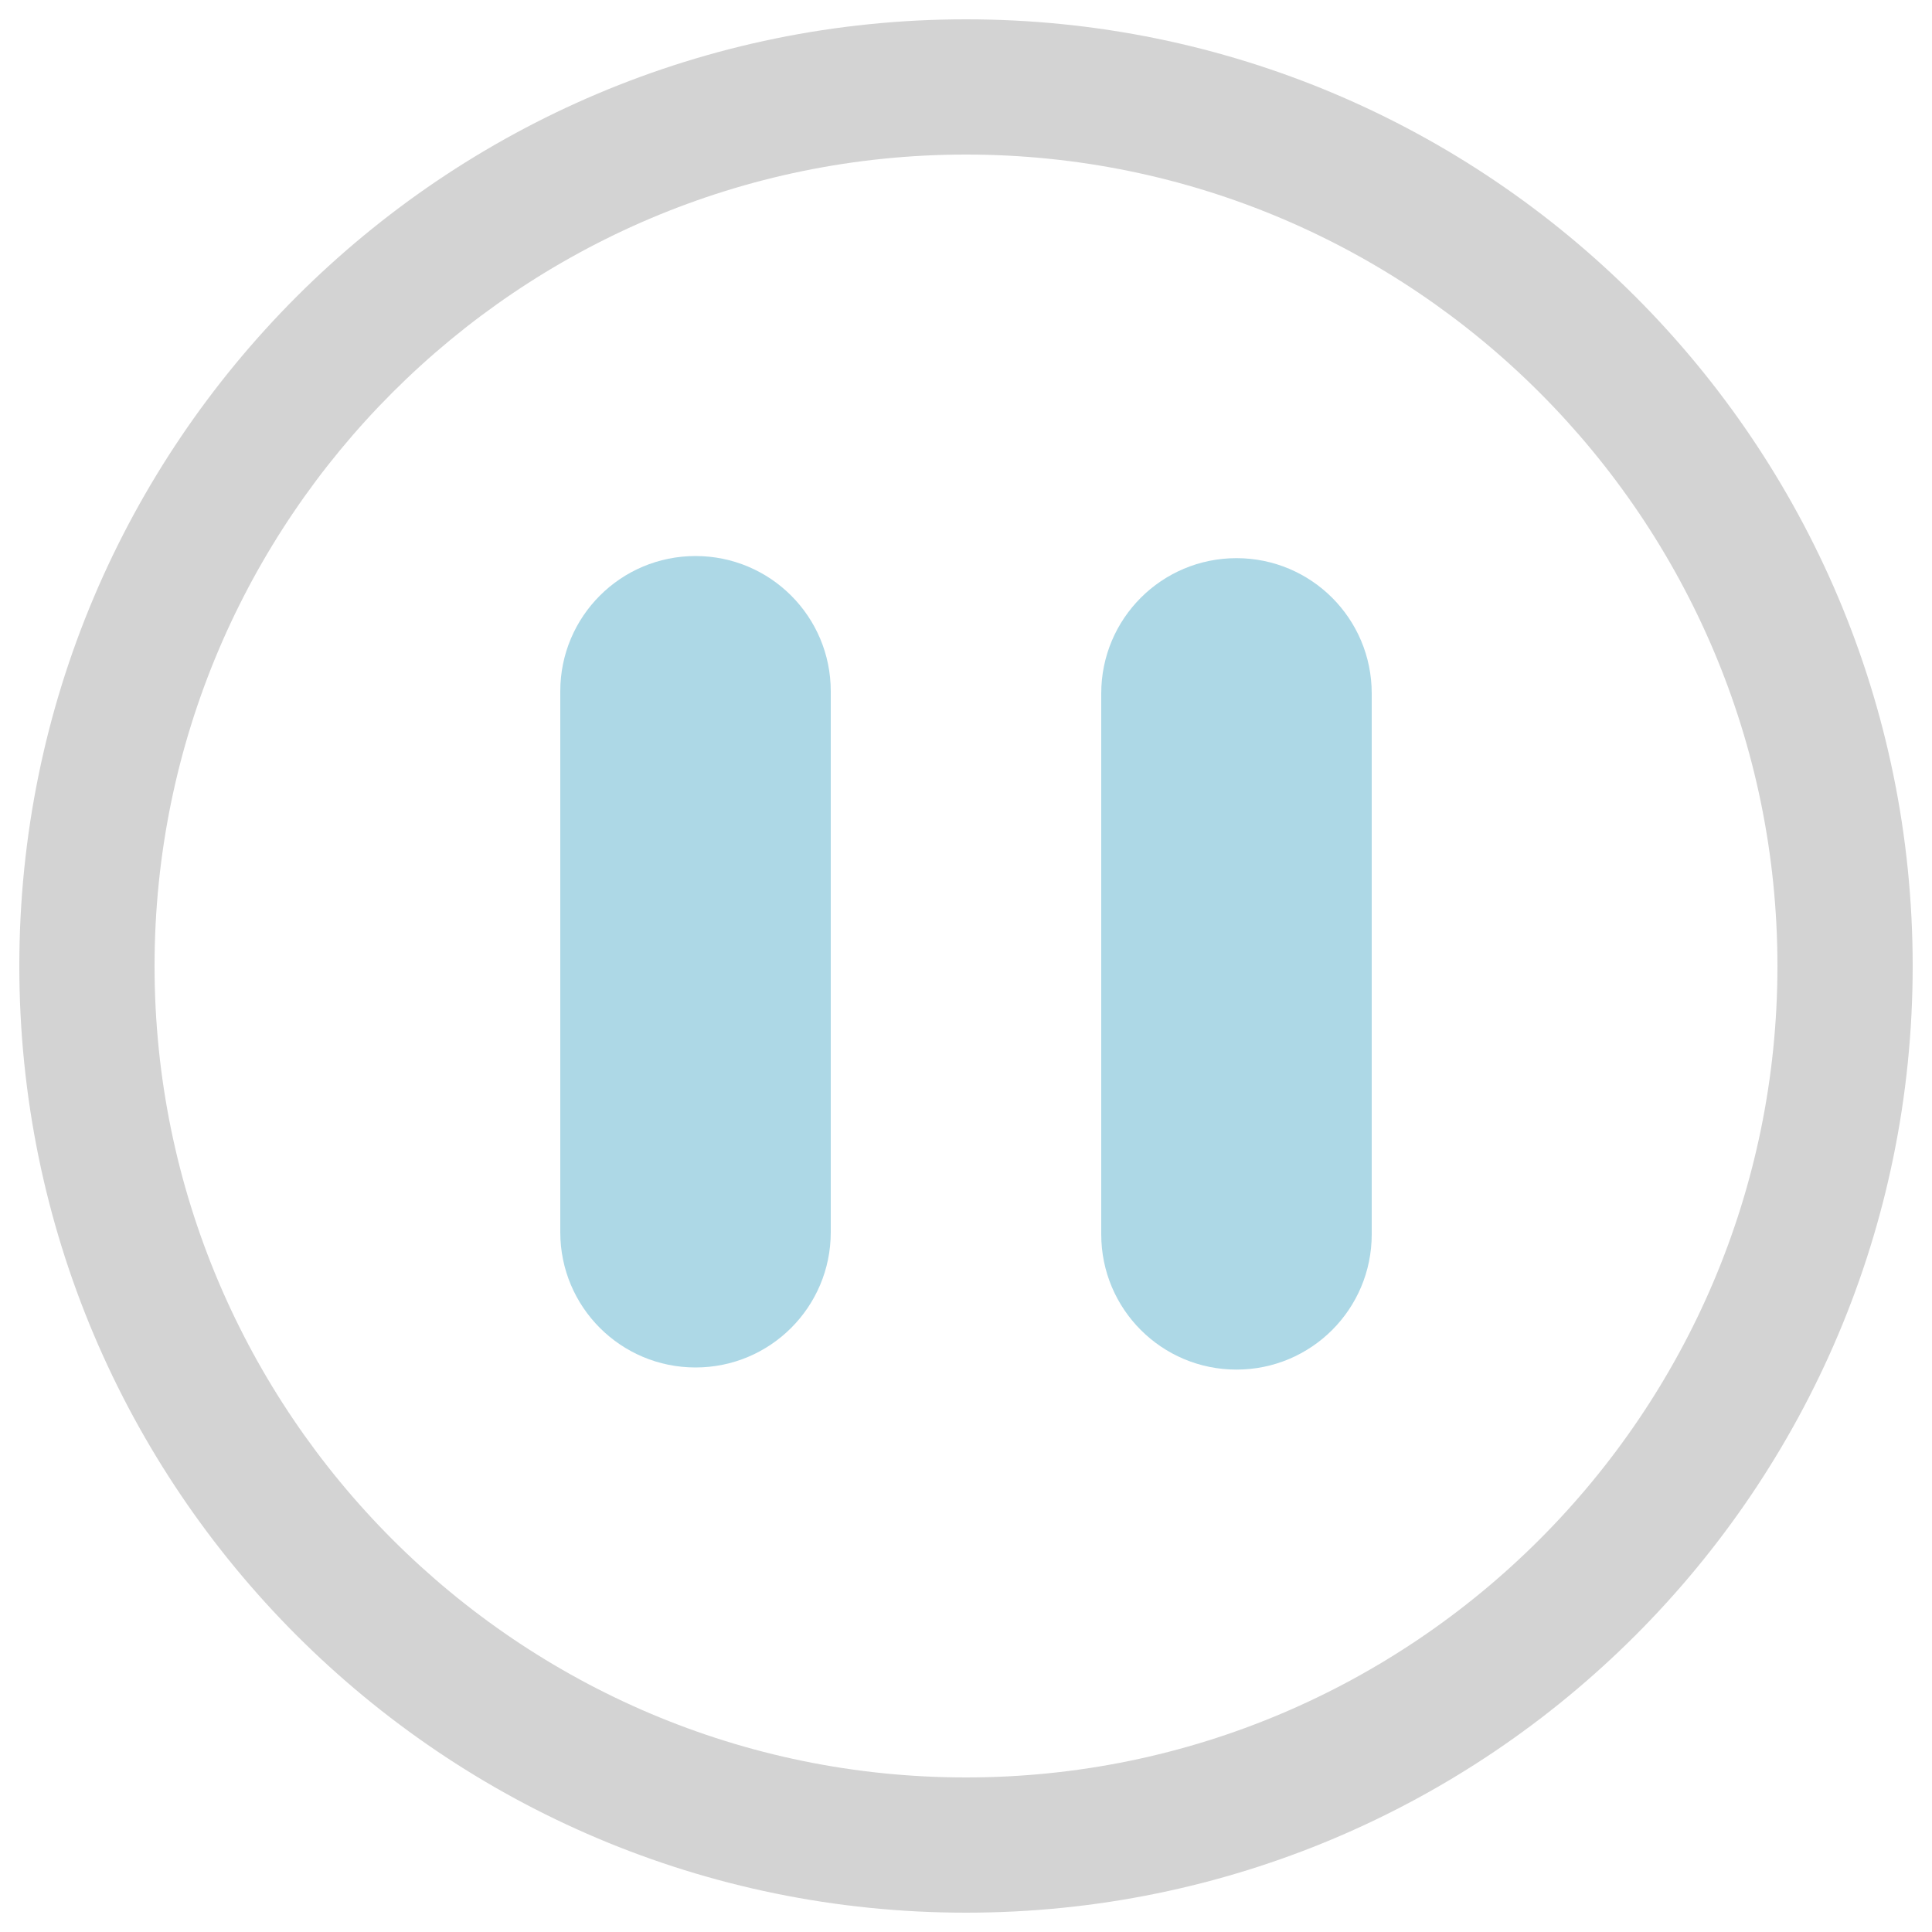 <?xml version="1.0" encoding="utf-8"?>
<!DOCTYPE svg PUBLIC "-//W3C//DTD SVG 1.1//EN" "http://www.w3.org/Graphics/SVG/1.1/DTD/svg11.dtd">
<svg version="1.1" xmlns="http://www.w3.org/2000/svg" xmlns:xlink="http://www.w3.org/1999/xlink" x="0px" y="0px" viewBox="0 0 1000 1000" enable-background="new 0 0 1000 1000" xml:space="preserve">
<g>
<path d="M500,10C229.4,10,10,229.4,10,500c0,270.6,219.4,490,490,490s490-219.4,490-490C990,229.4,770.6,10,500,10L500,10z M500,920C268.4,920,80,731.6,80,500C80,268.4,268.4,80,500,80s420,188.4,420,420C920,731.6,731.6,920,500,920L500,920z"
style="fill:lightgray"
/>
<path d="M360,287.8c-38.7,0-70,31.3-70,70v280c0,38.7,31.3,70,70,70c38.7,0,70-31.3,70-70v-280C430,319.1,398.7,287.8,360,287.8z"
style="fill:lightblue"
/>
<path d="M640,288.9c-38.7,0-70,31.3-70,70v280c0,38.7,31.3,70,70,70c38.7,0,70-31.3,70-70v-280C710,320.2,678.7,288.9,640,288.9z"
style="fill:lightblue"
/></g>
</svg>

